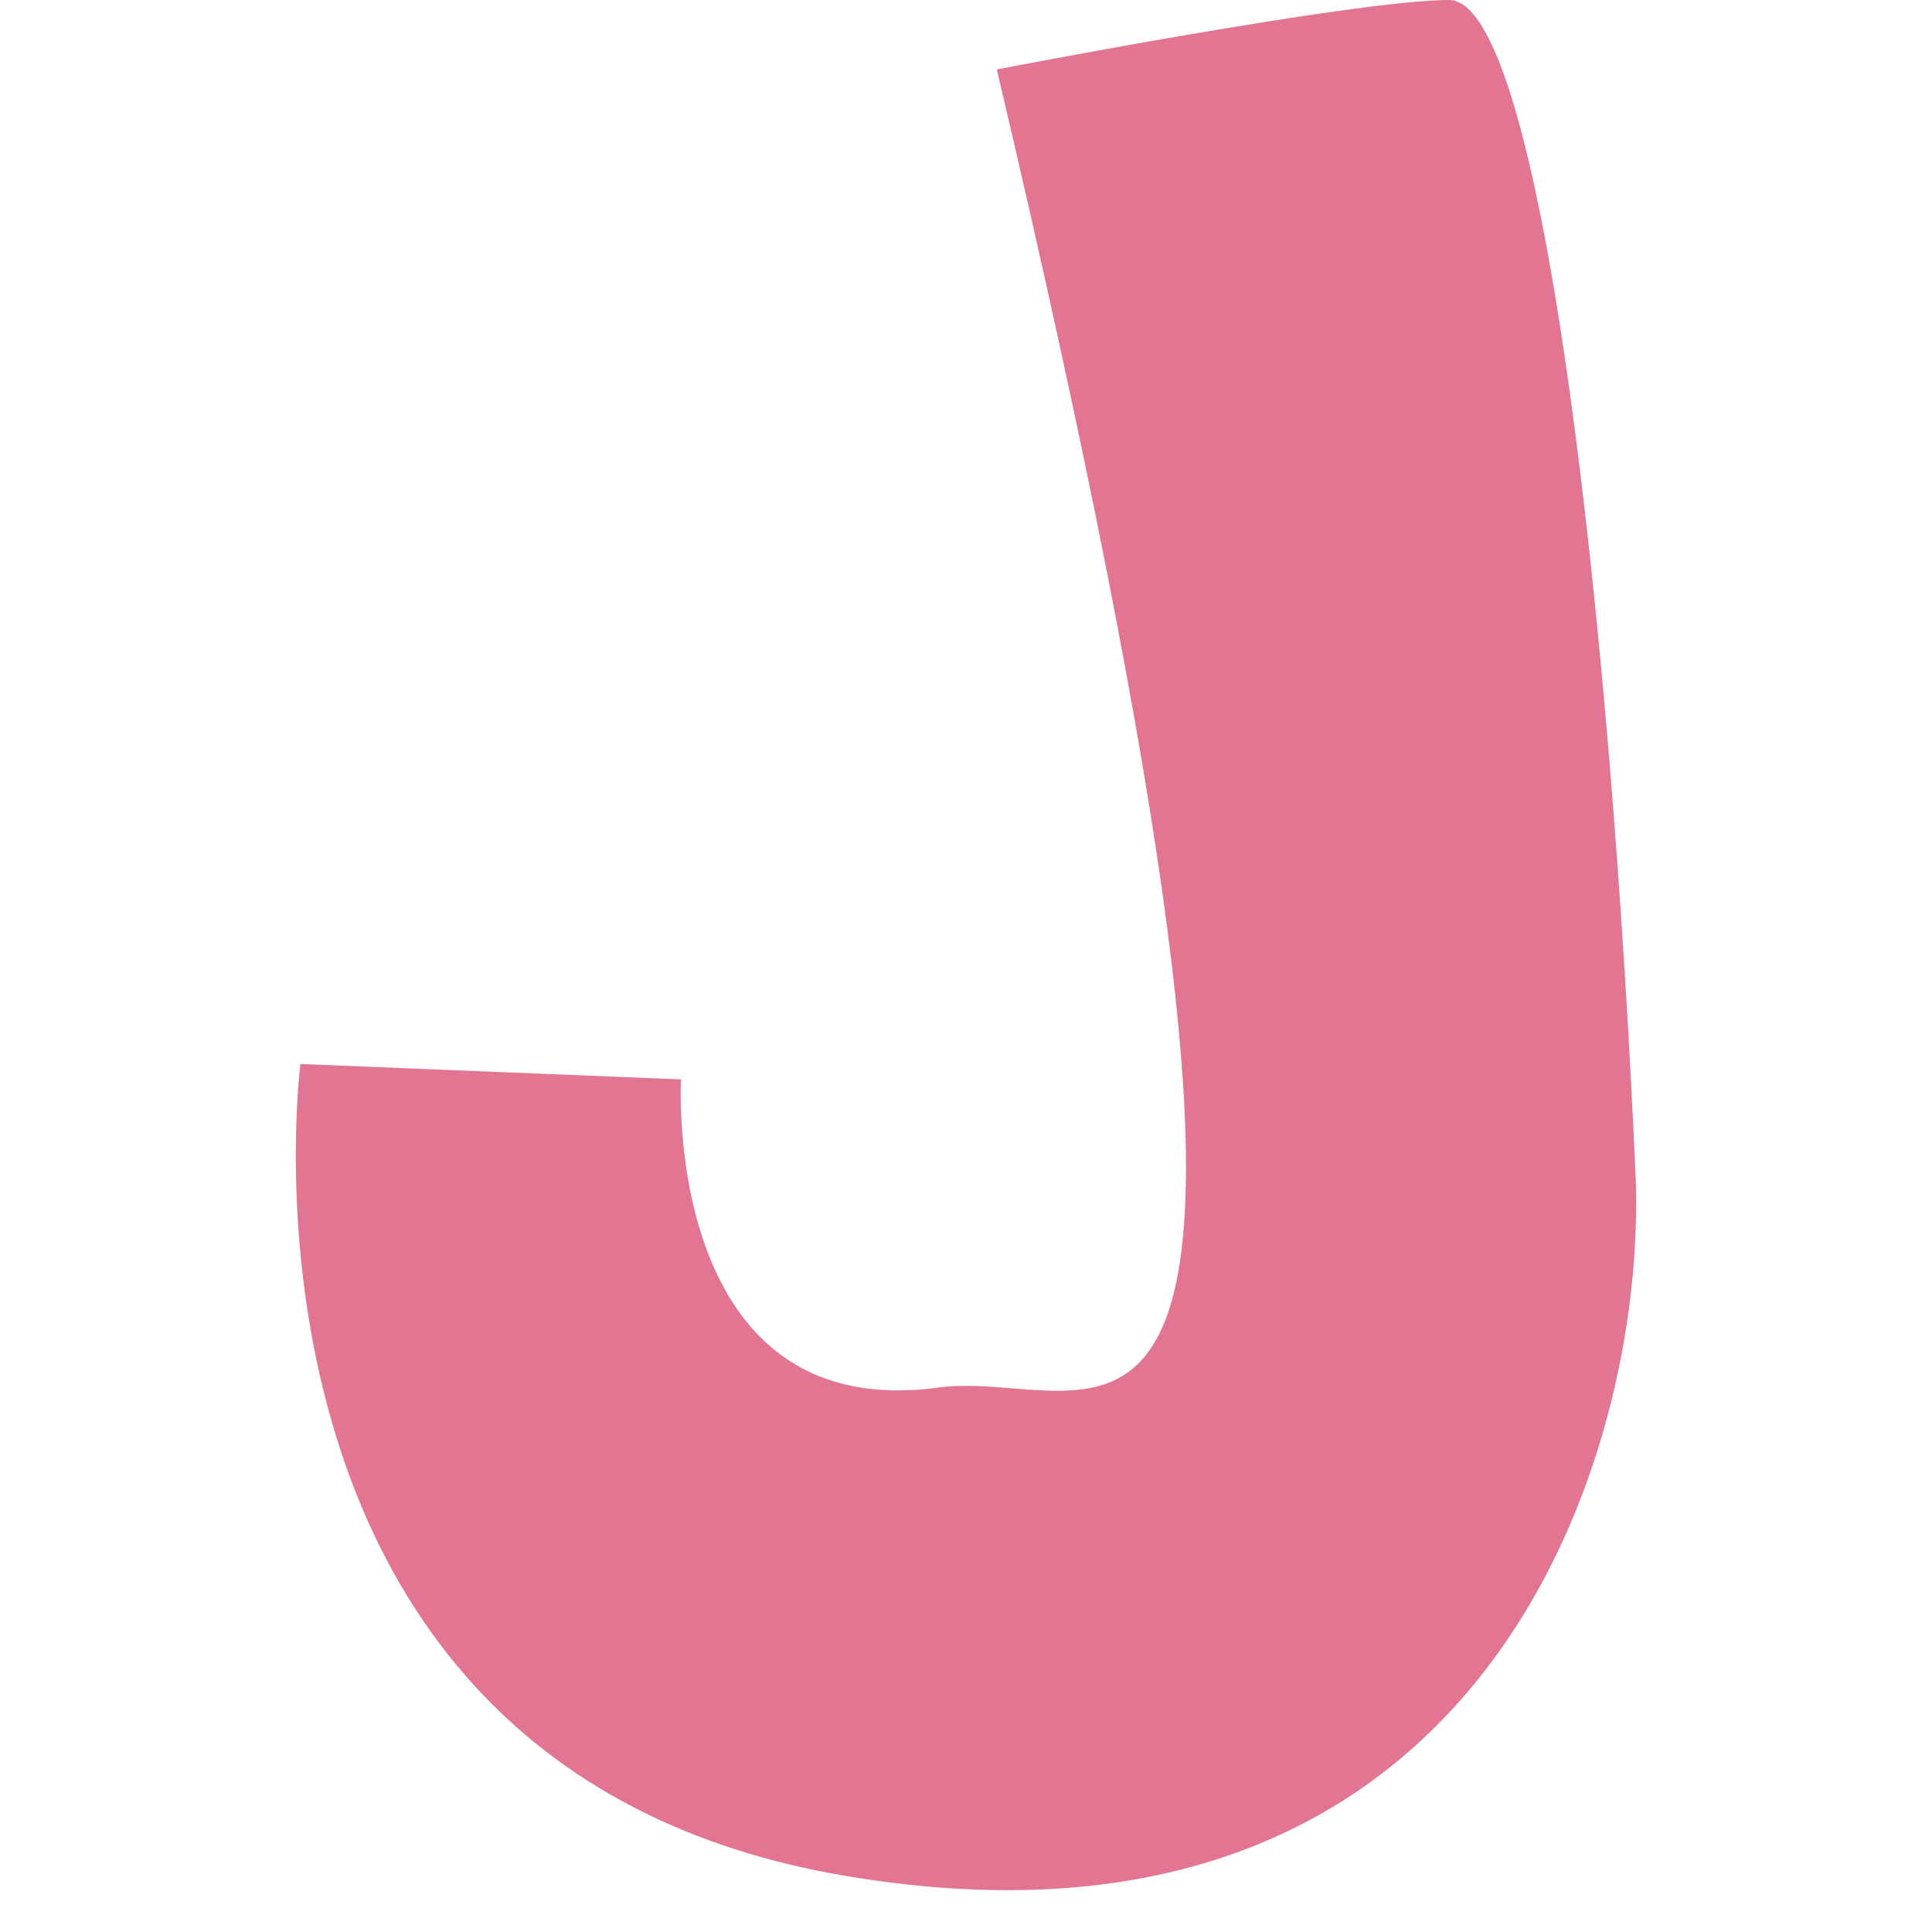 <svg id="Layer_1" data-name="Layer 1" xmlns="http://www.w3.org/2000/svg" viewBox="0 0 69 69"><path d="M35.6,2.48S48.41,0,51.75,0s5.78,22.22,6.66,41.89C58.86,52,53,70.83,30.22,67S10.73,38,10.73,38l13.59.55s-.69,12.38,9.23,11C39.85,48.75,48.67,57.88,35.6,2.48Z" fill="#e27592"/></svg>